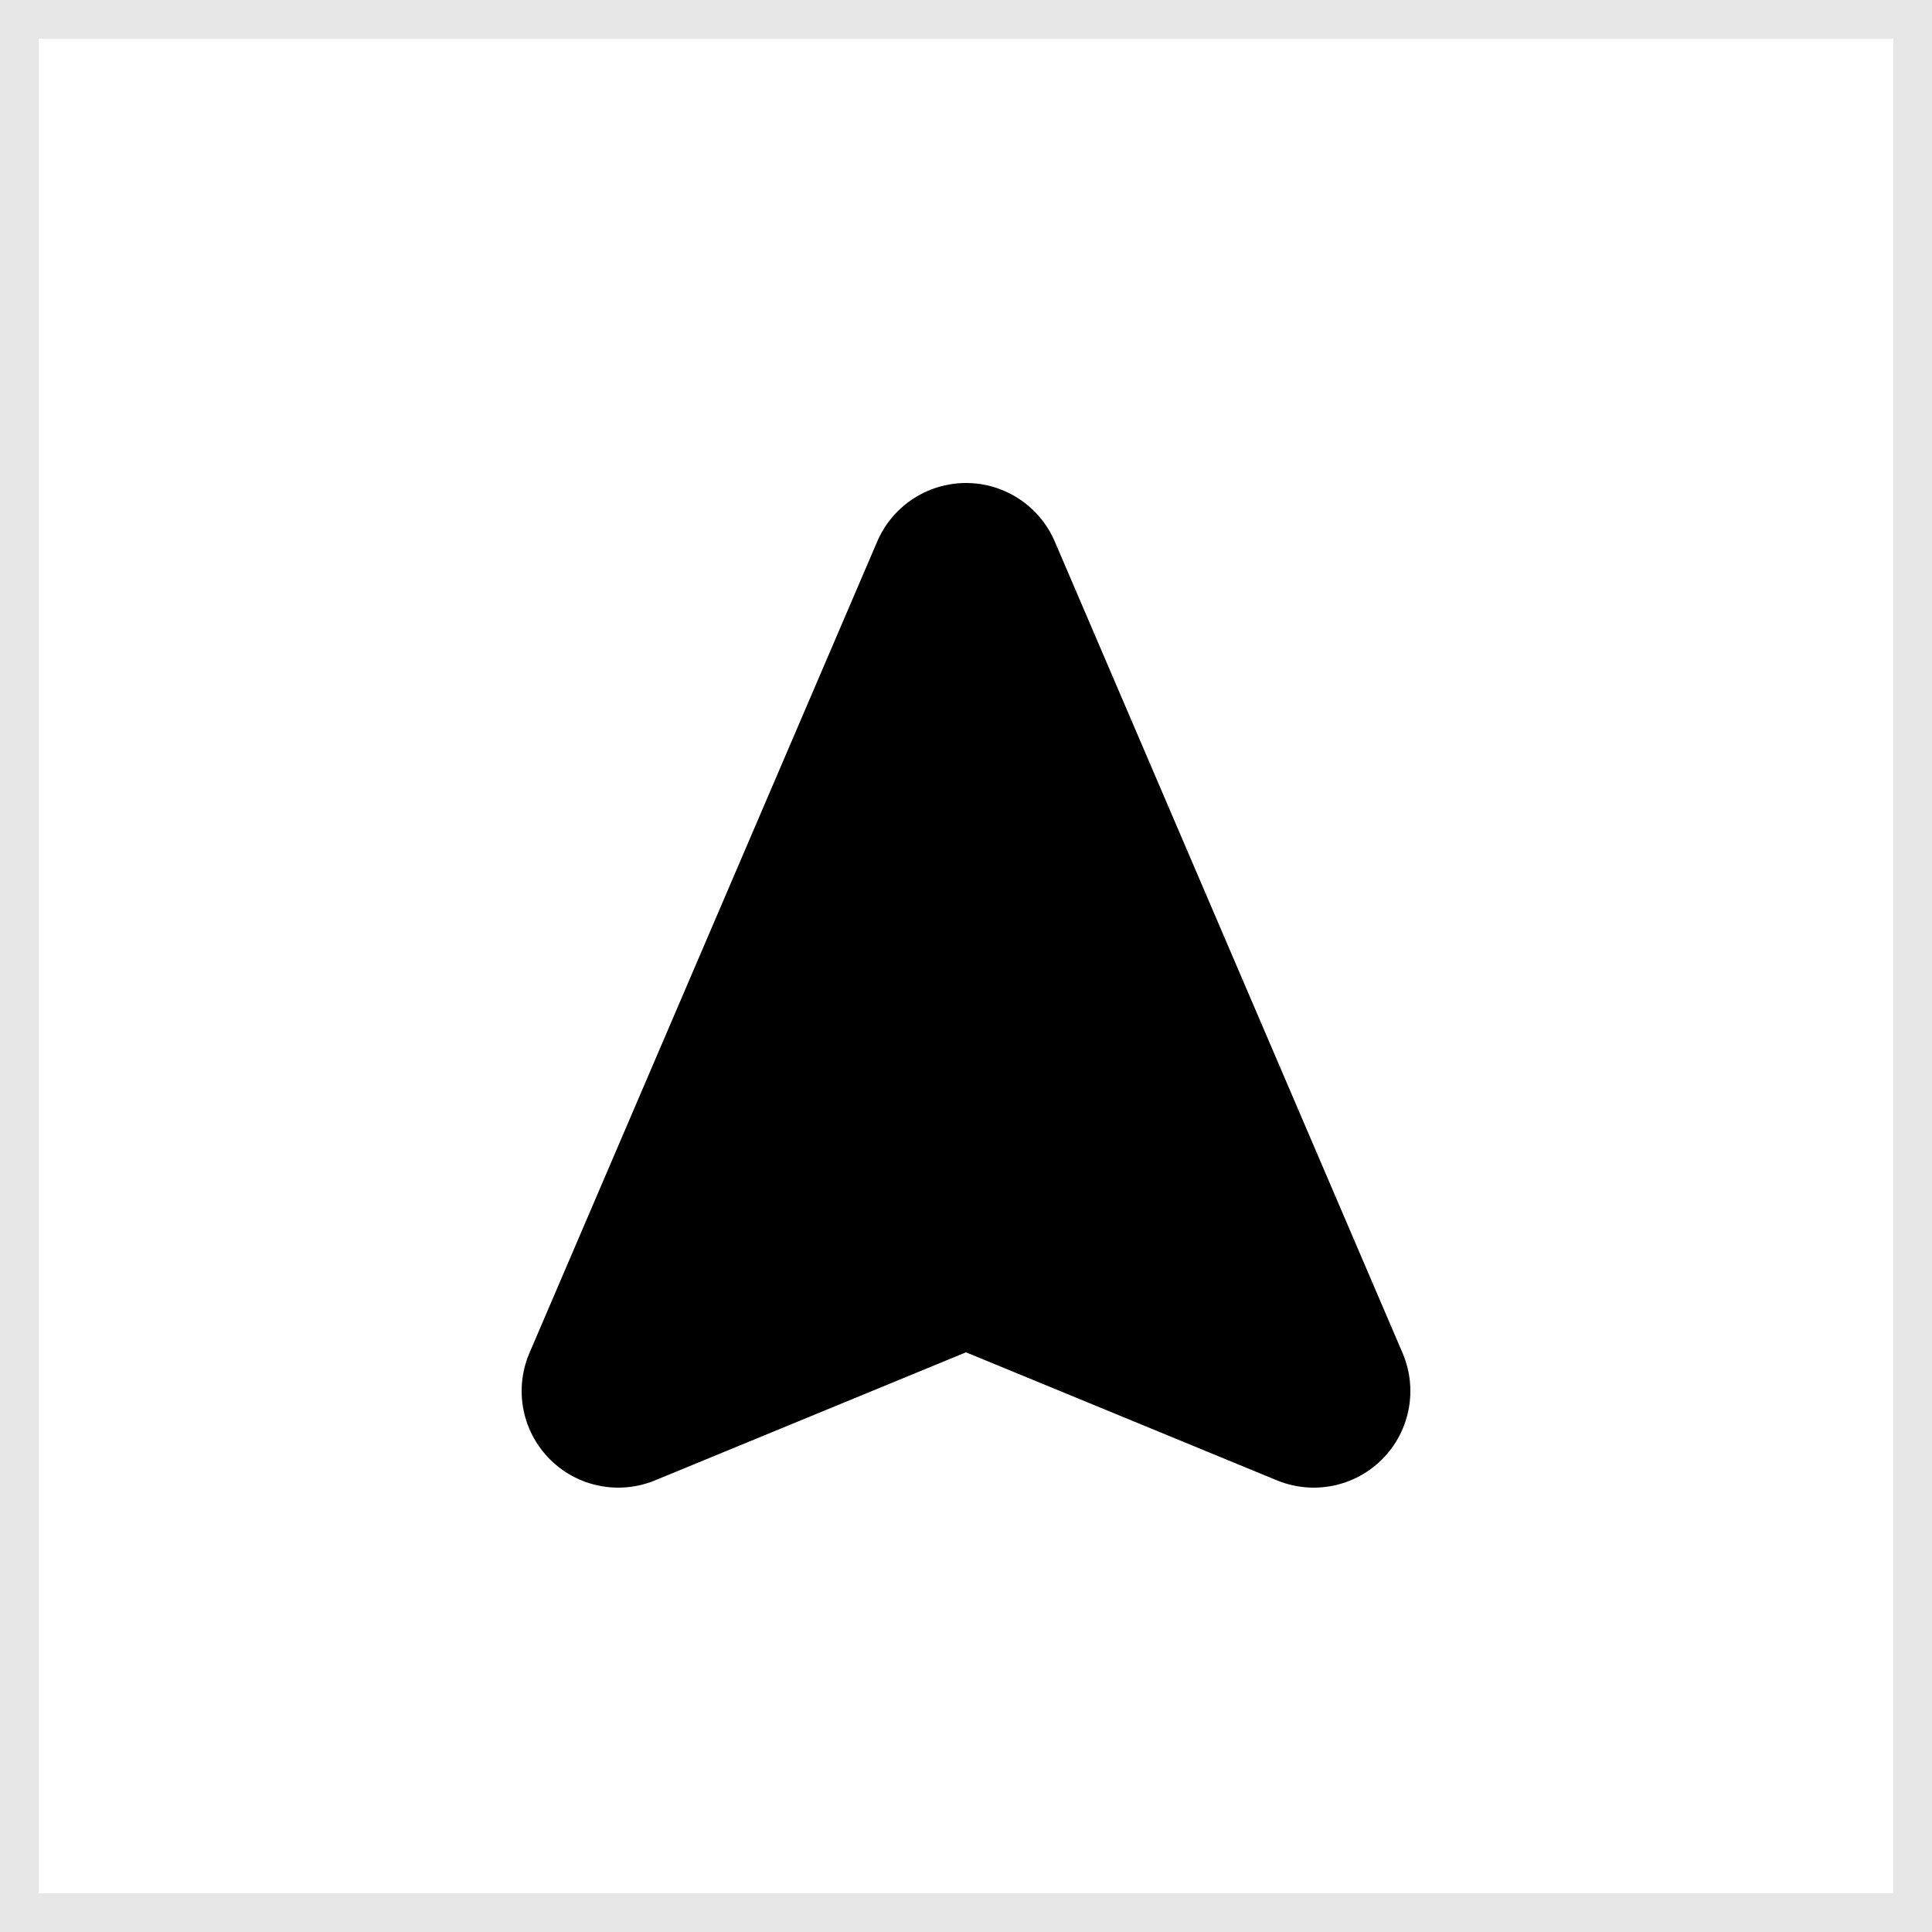 <svg width="50" height="50" viewBox="0 0 50 50" fill="none" xmlns="http://www.w3.org/2000/svg">
<rect width="50" height="50" fill="white"/>
<rect x="0.5" y="0.5" width="49" height="49" stroke="black" stroke-opacity="0.1"/>
<path d="M34 36L25 15L16 36L25 32.294L34 36Z" fill="black" stroke="black" stroke-width="5" stroke-linecap="round" stroke-linejoin="round"/>
</svg>
